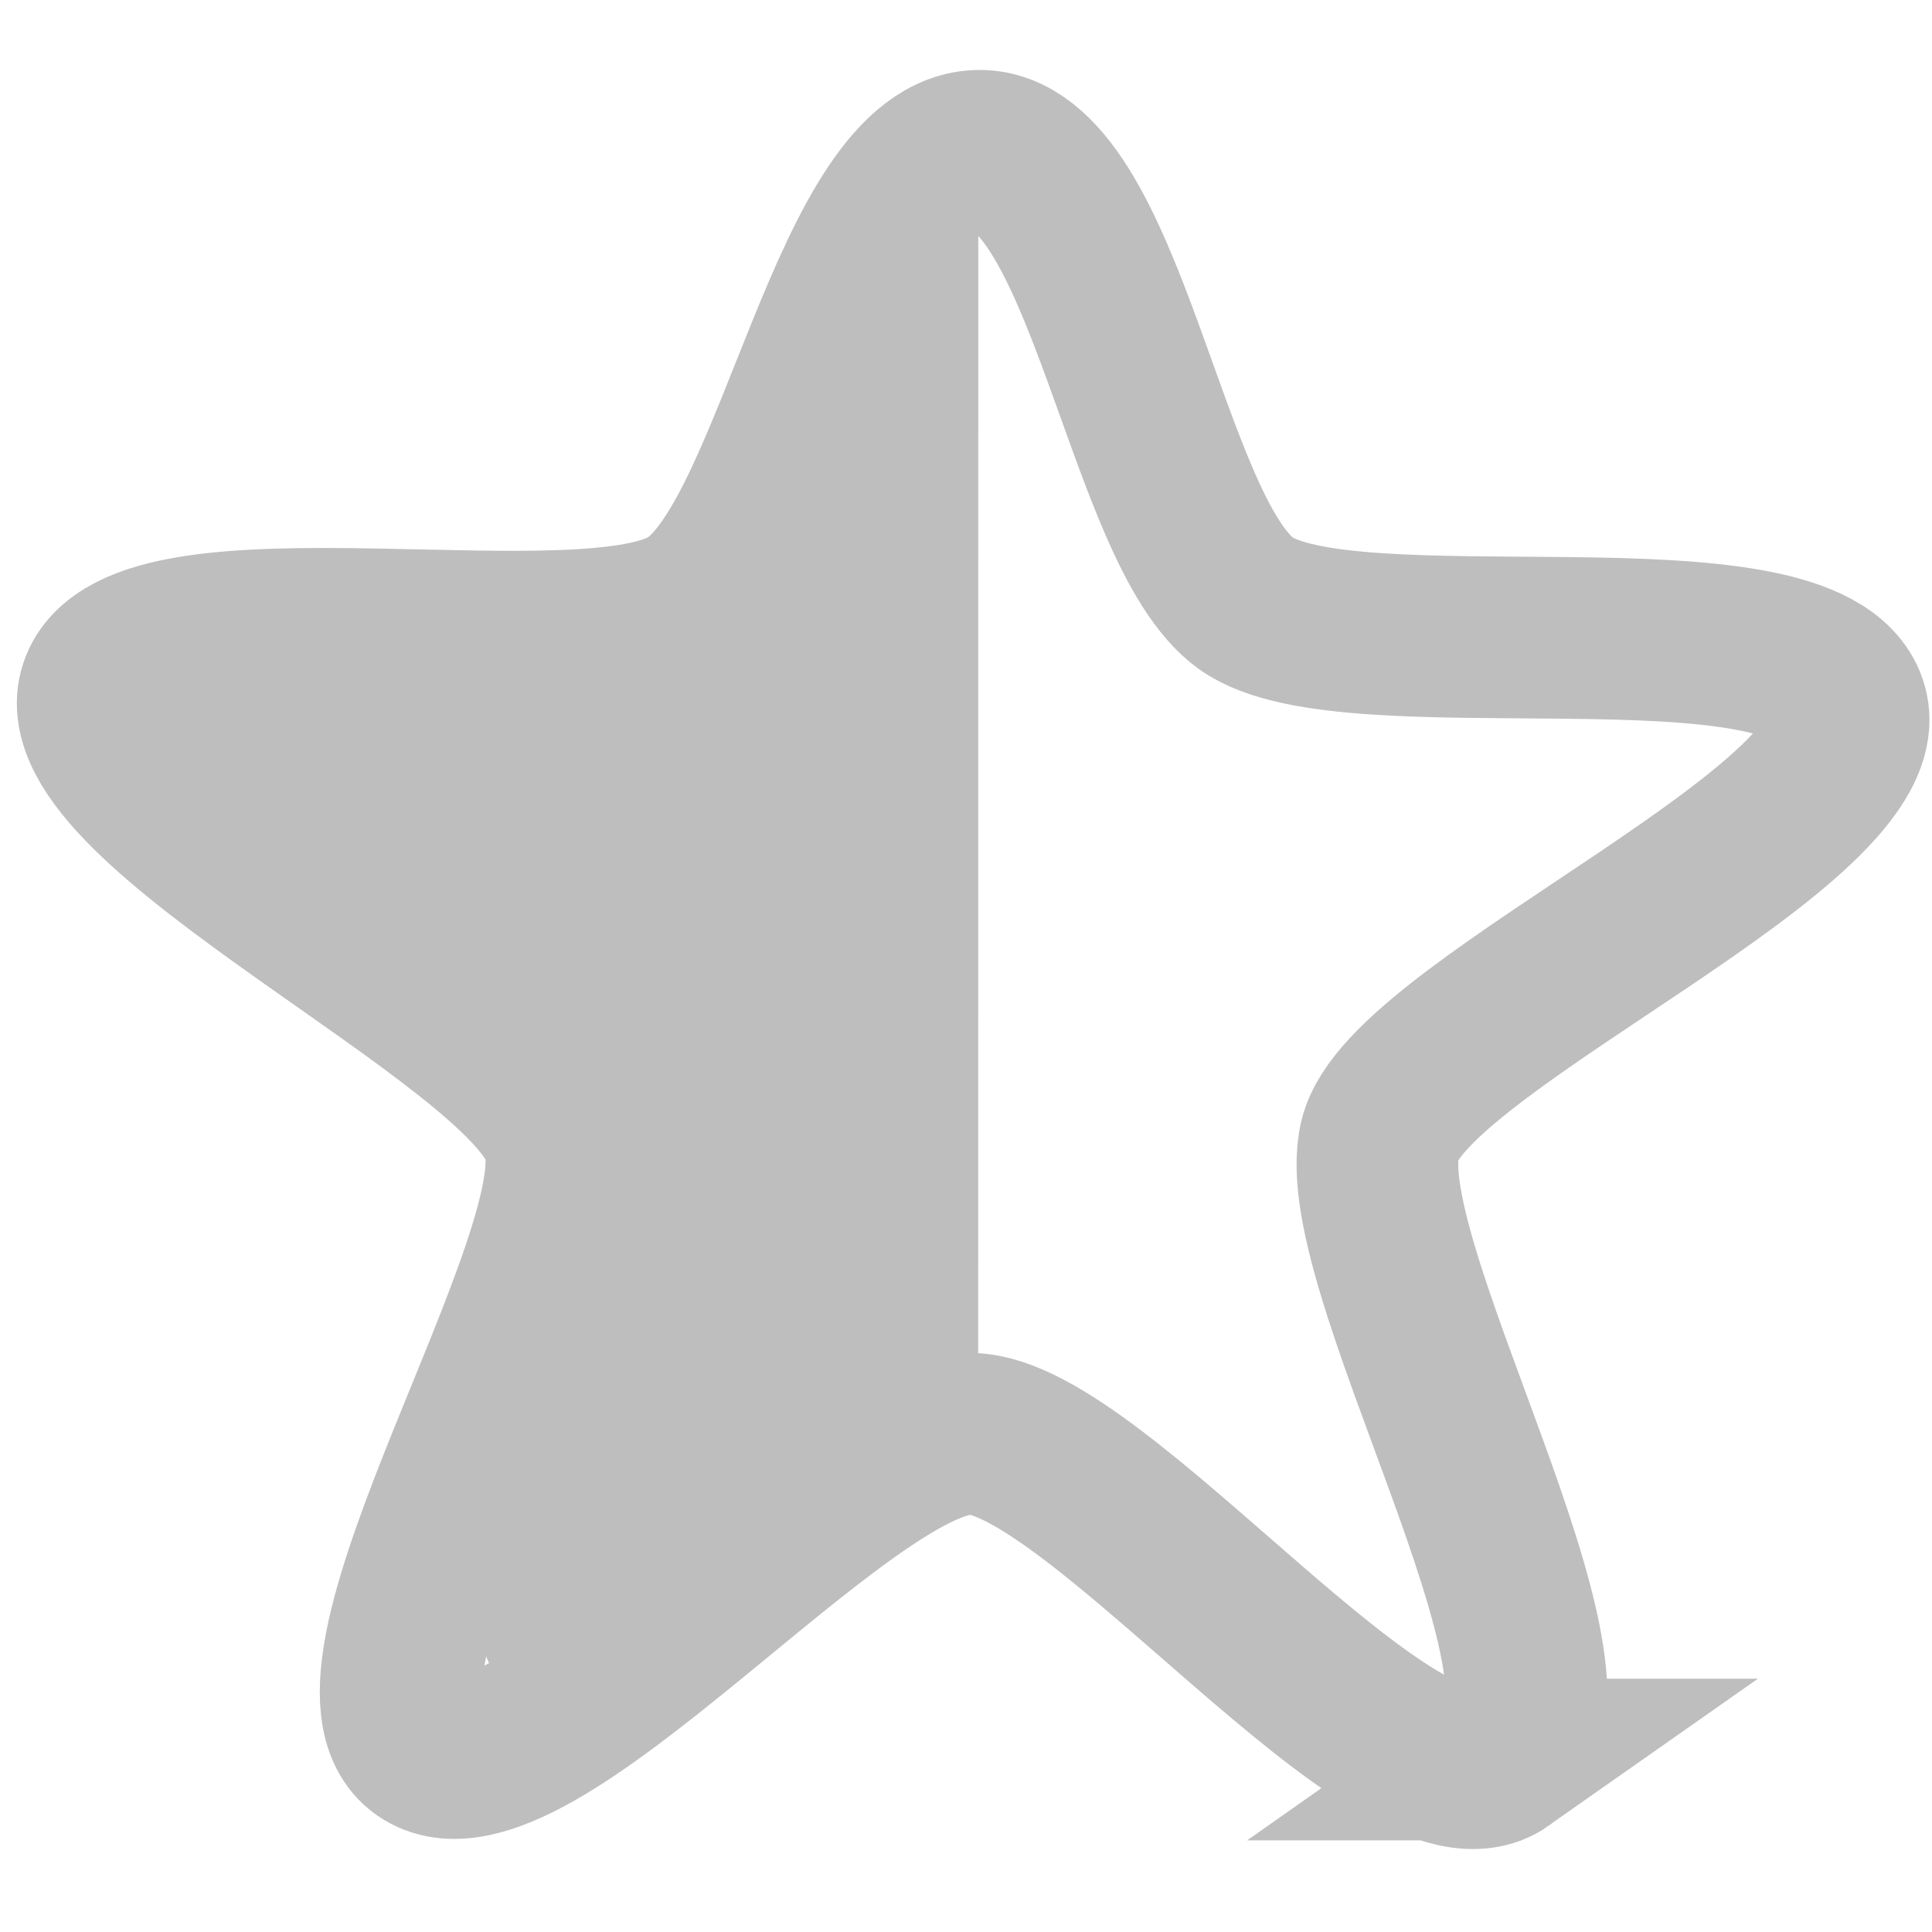 <?xml version="1.0" encoding="UTF-8" standalone="no"?>
<!-- Created with Inkscape (http://www.inkscape.org/) -->

<svg
   xmlns:dc="http://purl.org/dc/elements/1.1/"
   xmlns:cc="http://creativecommons.org/ns#"
   xmlns:rdf="http://www.w3.org/1999/02/22-rdf-syntax-ns#"
   xmlns:svg="http://www.w3.org/2000/svg"
   xmlns="http://www.w3.org/2000/svg"
   xmlns:sodipodi="http://sodipodi.sourceforge.net/DTD/sodipodi-0.dtd"
   xmlns:inkscape="http://www.inkscape.org/namespaces/inkscape"
   width="11.961"
   height="11.961"
   viewBox="0 0 11.961 11.961"
   id="svg12452"
   version="1.1"
   inkscape:version="0.91 r13725"
   sodipodi:docname="semi-starred.svg">
  <defs
     id="defs12454" />
  <sodipodi:namedview
     id="base"
     pagecolor="#ffffff"
     bordercolor="#666666"
     borderopacity="1.0"
     inkscape:pageopacity="0.0"
     inkscape:pageshadow="2"
     inkscape:zoom="5.6568542"
     inkscape:cx="-75.763244"
     inkscape:cy="-17.670582"
     inkscape:document-units="px"
     inkscape:current-layer="layer1"
     showgrid="false"
     inkscape:snap-bbox="true"
     inkscape:bbox-paths="true"
     units="px"
     inkscape:showpageshadow="false"
     borderlayer="true"
     inkscape:window-width="2560"
     inkscape:window-height="1376"
     inkscape:window-x="0"
     inkscape:window-y="27"
     inkscape:window-maximized="1"
     fit-margin-top="0"
     fit-margin-left="0"
     fit-margin-right="0"
     fit-margin-bottom="0">
    <inkscape:grid
       type="xygrid"
       id="grid13034"
       originx="-35.001"
       originy="-2.98" />
  </sodipodi:namedview>
  <g
     inkscape:label="Layer 1"
     inkscape:groupmode="layer"
     id="layer1"
     transform="translate(-35.001,-1037.421)">
    <g
       id="semi-starred"
       inkscape:label="semi-starred"
       transform="matrix(0.748,0,0,0.748,-135.448,292.826)"
       style="display:inline">
      <g
         inkscape:label="folder-remote"
         id="g14175">
        <rect
           y="996"
           x="228"
           height="16"
           width="16"
           id="rect14177"
           style="color:#bebebe;display:inline;overflow:visible;visibility:visible;fill:none;stroke:none;stroke-width:2;marker:none;enable-background:accumulate" />
      </g>
      <path
         style="color:#000000;display:inline;overflow:visible;visibility:visible;fill:#bebebe;fill-opacity:1;stroke:none;stroke-width:1.05;marker:none;enable-background:accumulate"
         d="m 235.97,997.264 c -0.927,-0.003 -1.288,2.749 -2.04,3.272 -0.752,0.522 -4.555,-0.21 -4.845,0.638 -0.29,0.849 3.187,3.131 3.47,3.982 0.283,0.851 -1.247,3.691 -0.5,4.219 0.747,0.528 2.957,-1.959 3.883,-1.955 -1.401,-1.034 -0.063,0.304 0.031,0 z"
         id="path14181"
         inkscape:connector-curvature="0"
         sodipodi:nodetypes="ccccsccc" />
      <path
         style="color:#000000;display:inline;overflow:visible;visibility:visible;fill:none;stroke:#bebebe;stroke-width:1.338;stroke-miterlimit:4;stroke-dasharray:none;stroke-opacity:1;marker:none;enable-background:accumulate"
         inkscape:transform-center-x="-0.0086831231"
         inkscape:transform-center-y="-0.59887625"
         d="m 240.308,1010.011 c -0.845,0.594 -3.354,-2.686 -4.399,-2.696 -1.062,-0.011 -3.673,3.211 -4.533,2.609 -0.846,-0.592 1.468,-4.119 1.156,-5.081 -0.318,-0.978 -4.157,-2.722 -3.831,-3.697 0.322,-0.96 4.061,-0.113 4.912,-0.698 0.865,-0.594 1.305,-3.751 2.367,-3.752 1.045,-10e-4 1.366,3.145 2.206,3.746 0.853,0.611 4.639,-0.13 4.968,0.844 0.324,0.959 -3.512,2.59 -3.845,3.547 -0.338,0.972 1.857,4.574 0.999,5.178 z"
         id="path5520-9"
         inkscape:connector-curvature="0"
         sodipodi:nodetypes="scsssccssss" />
    </g>
  </g>
</svg>
